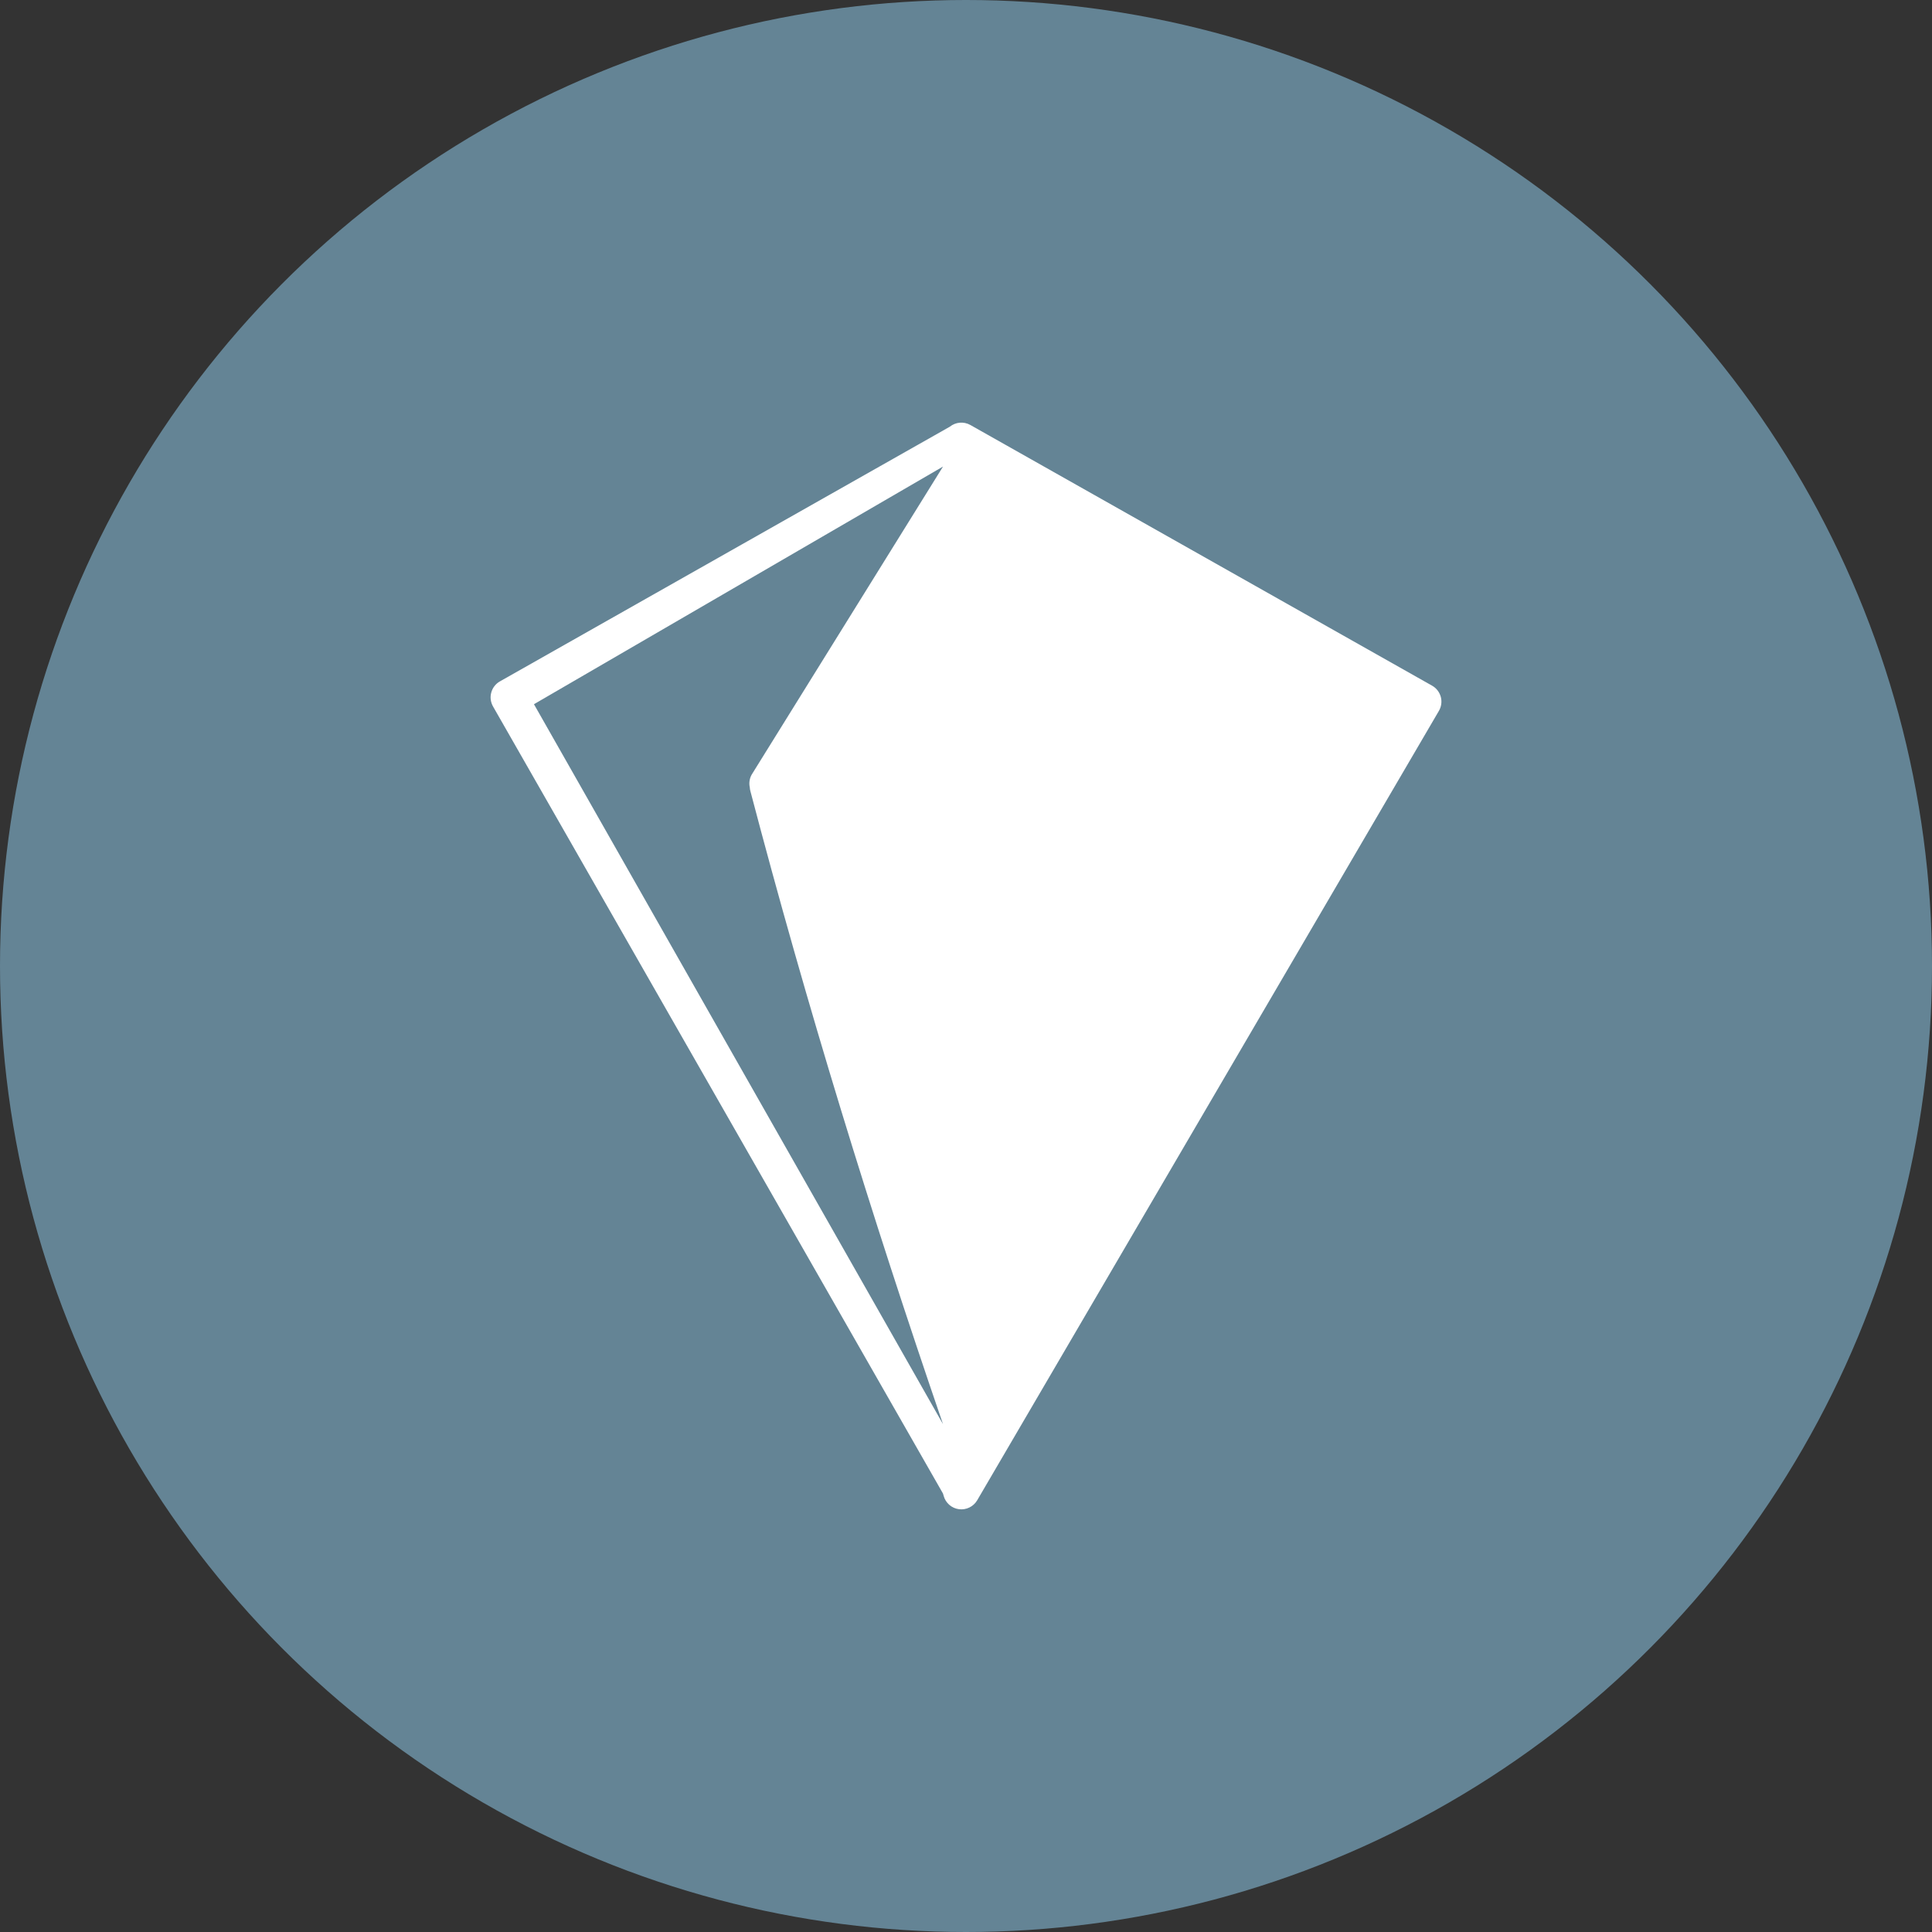 <svg width="32" height="32" viewBox="0 0 32 32" fill="none" xmlns="http://www.w3.org/2000/svg">
<rect x="0" y="0" width="32" height="32" fill="#333333" stroke="none"/>
<circle cx="16" cy="16" r="16" fill="#648495"/>
<path fill-rule="evenodd" clip-rule="evenodd" d="M15.733 7.067C15.827 6.991 15.961 6.977 16.072 7.039L23.72 11.357C23.791 11.397 23.842 11.463 23.864 11.542C23.885 11.62 23.874 11.704 23.833 11.774L16.185 24.85C16.123 24.955 16.004 25.013 15.883 24.997C15.762 24.981 15.662 24.894 15.63 24.776L15.619 24.738L8.166 11.701C8.126 11.63 8.115 11.547 8.137 11.47C8.158 11.392 8.21 11.325 8.28 11.286L15.733 7.067ZM15.619 7.728L8.844 11.664L15.619 23.588C14.431 20.128 13.358 16.642 12.429 13.104C12.423 13.083 12.42 13.063 12.419 13.042C12.403 12.97 12.414 12.893 12.451 12.829L15.619 7.728Z" fill="white"/>
</svg>
